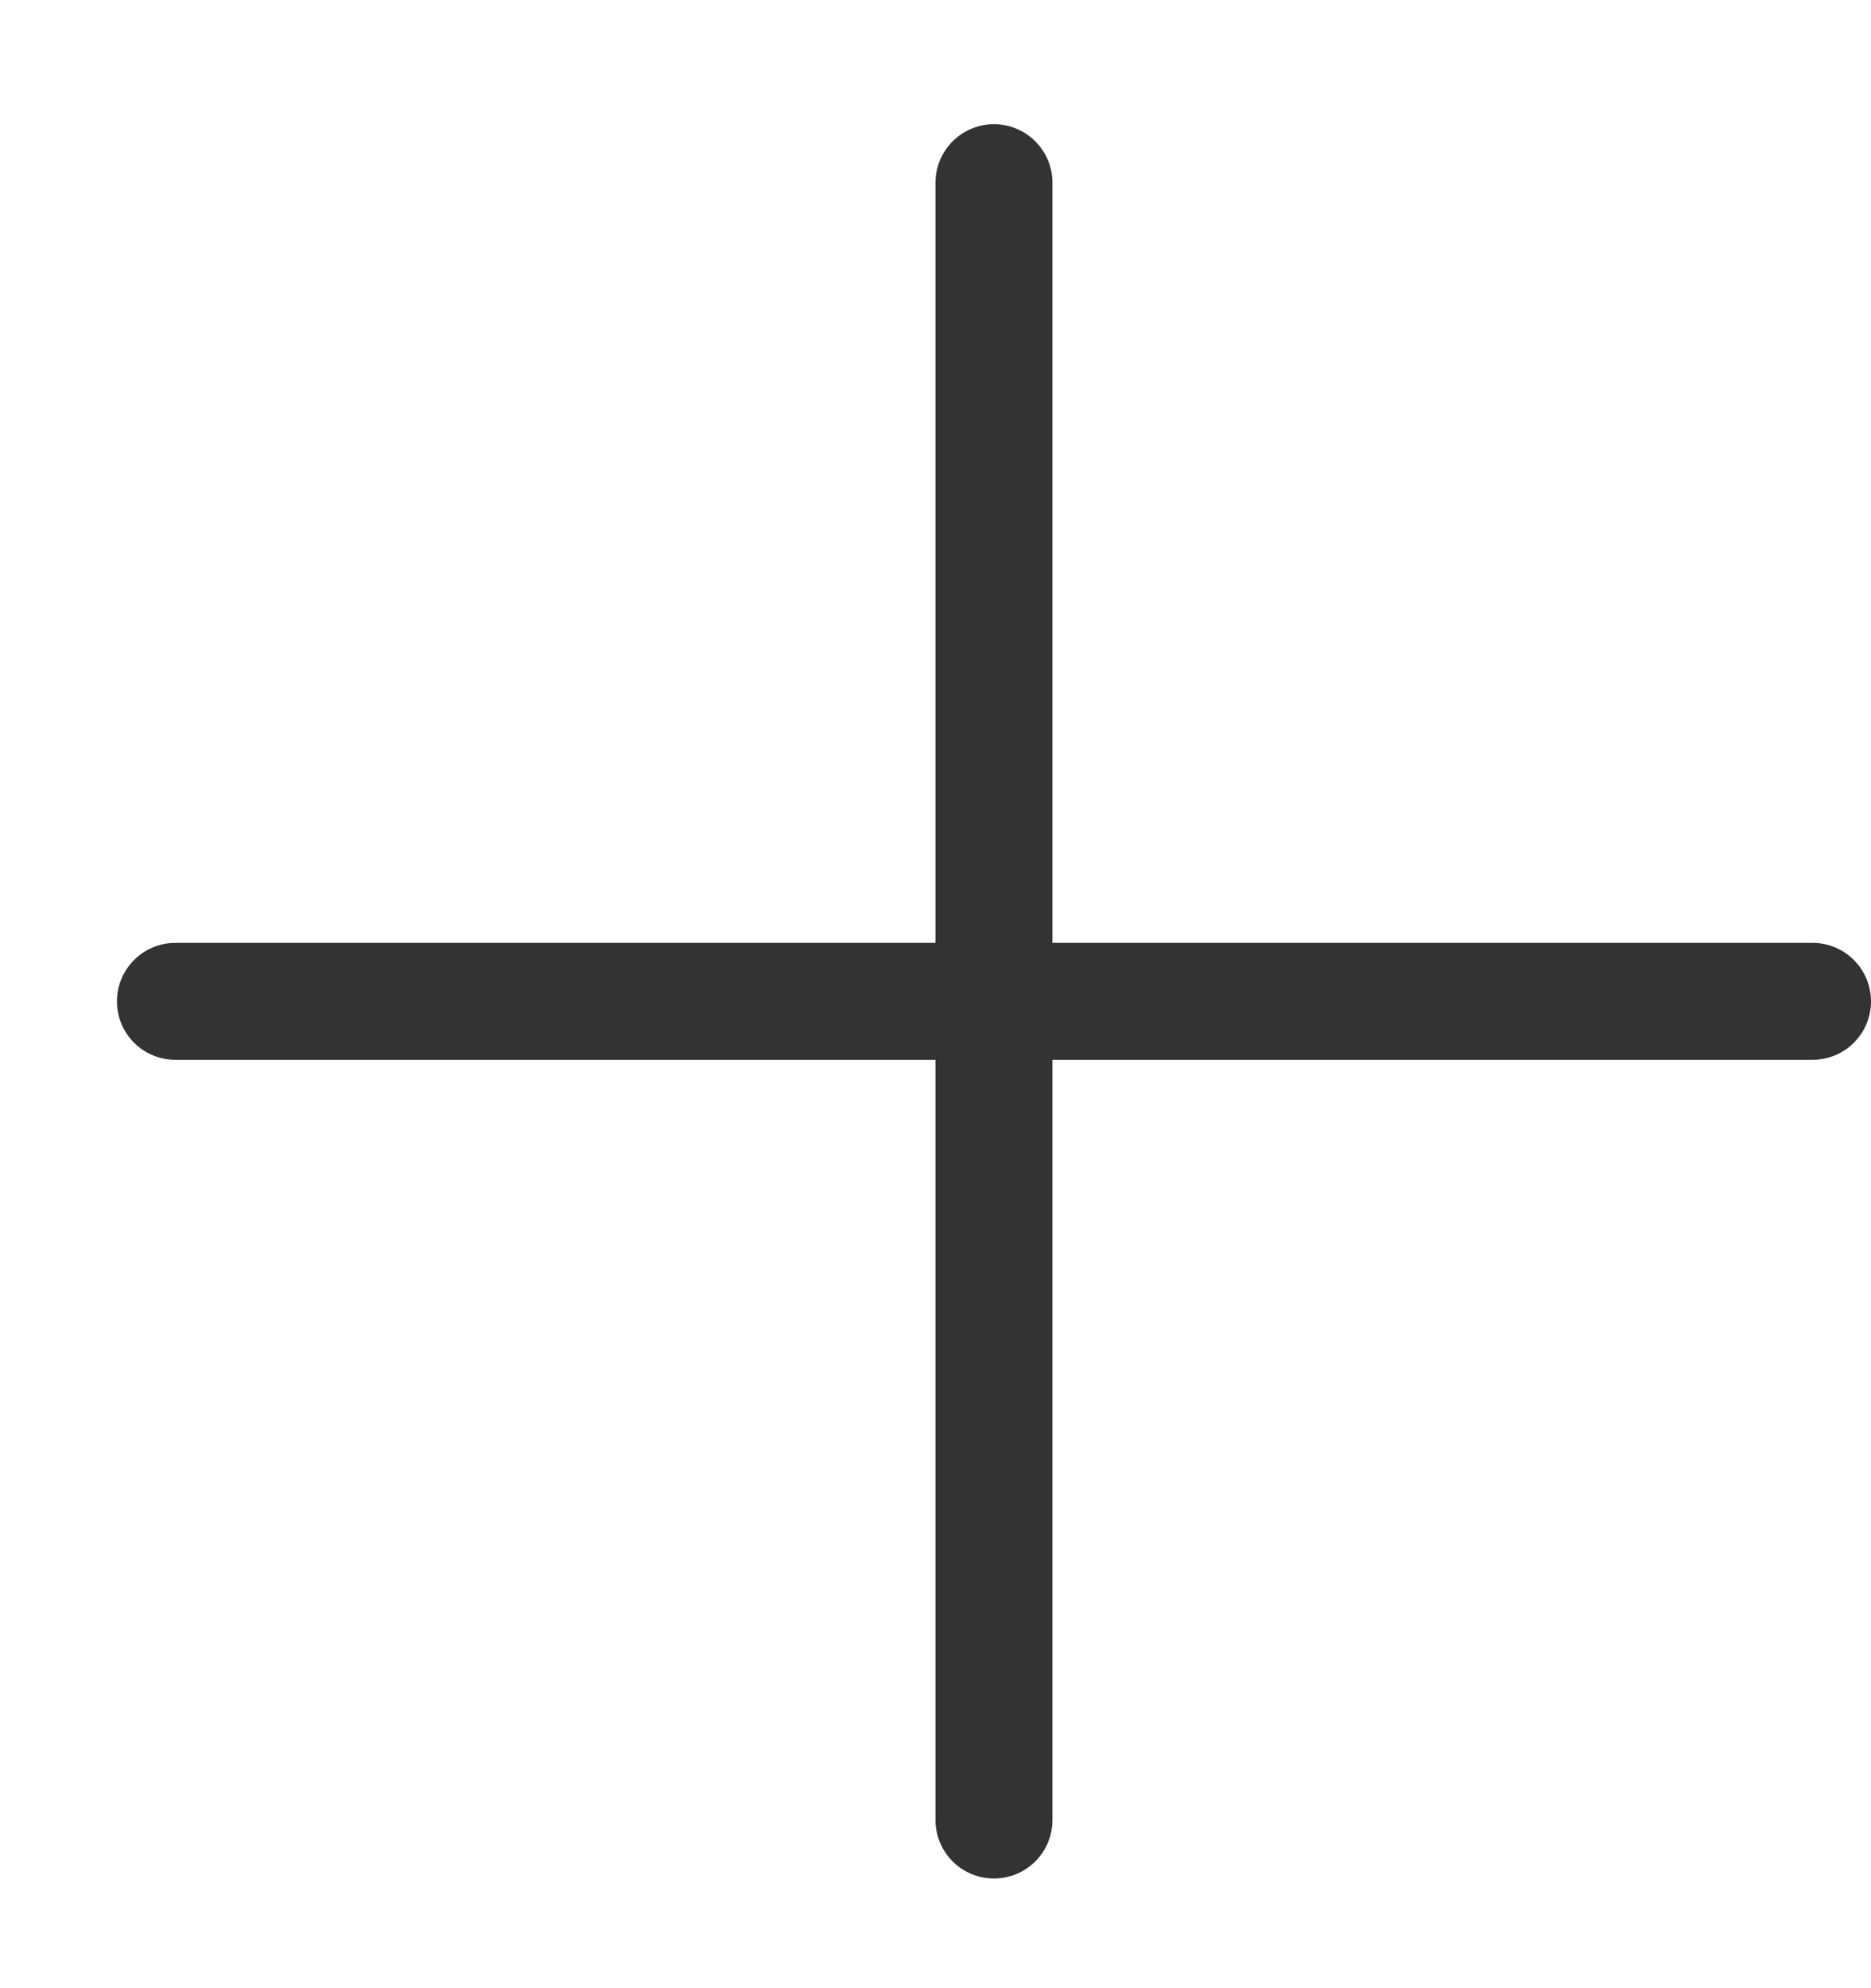 <svg xmlns="http://www.w3.org/2000/svg" width="16" height="17" viewBox="0 0 16 17" fill="none">
<path fill-rule="evenodd" clip-rule="evenodd" d="M8.5 1.062C8.776 1.062 9 1.286 9 1.562L9 15.562C9 15.839 8.776 16.062 8.5 16.062C8.224 16.062 8 15.839 8 15.562L8 1.562C8 1.286 8.224 1.062 8.5 1.062Z" fill="#333333"/>
<path fill-rule="evenodd" clip-rule="evenodd" d="M16 8.562C16 8.839 15.776 9.062 15.5 9.062L1.5 9.062C1.224 9.062 1 8.839 1 8.562C1 8.286 1.224 8.062 1.5 8.062L15.5 8.062C15.776 8.062 16 8.286 16 8.562Z" fill="#333333"/>
</svg>
